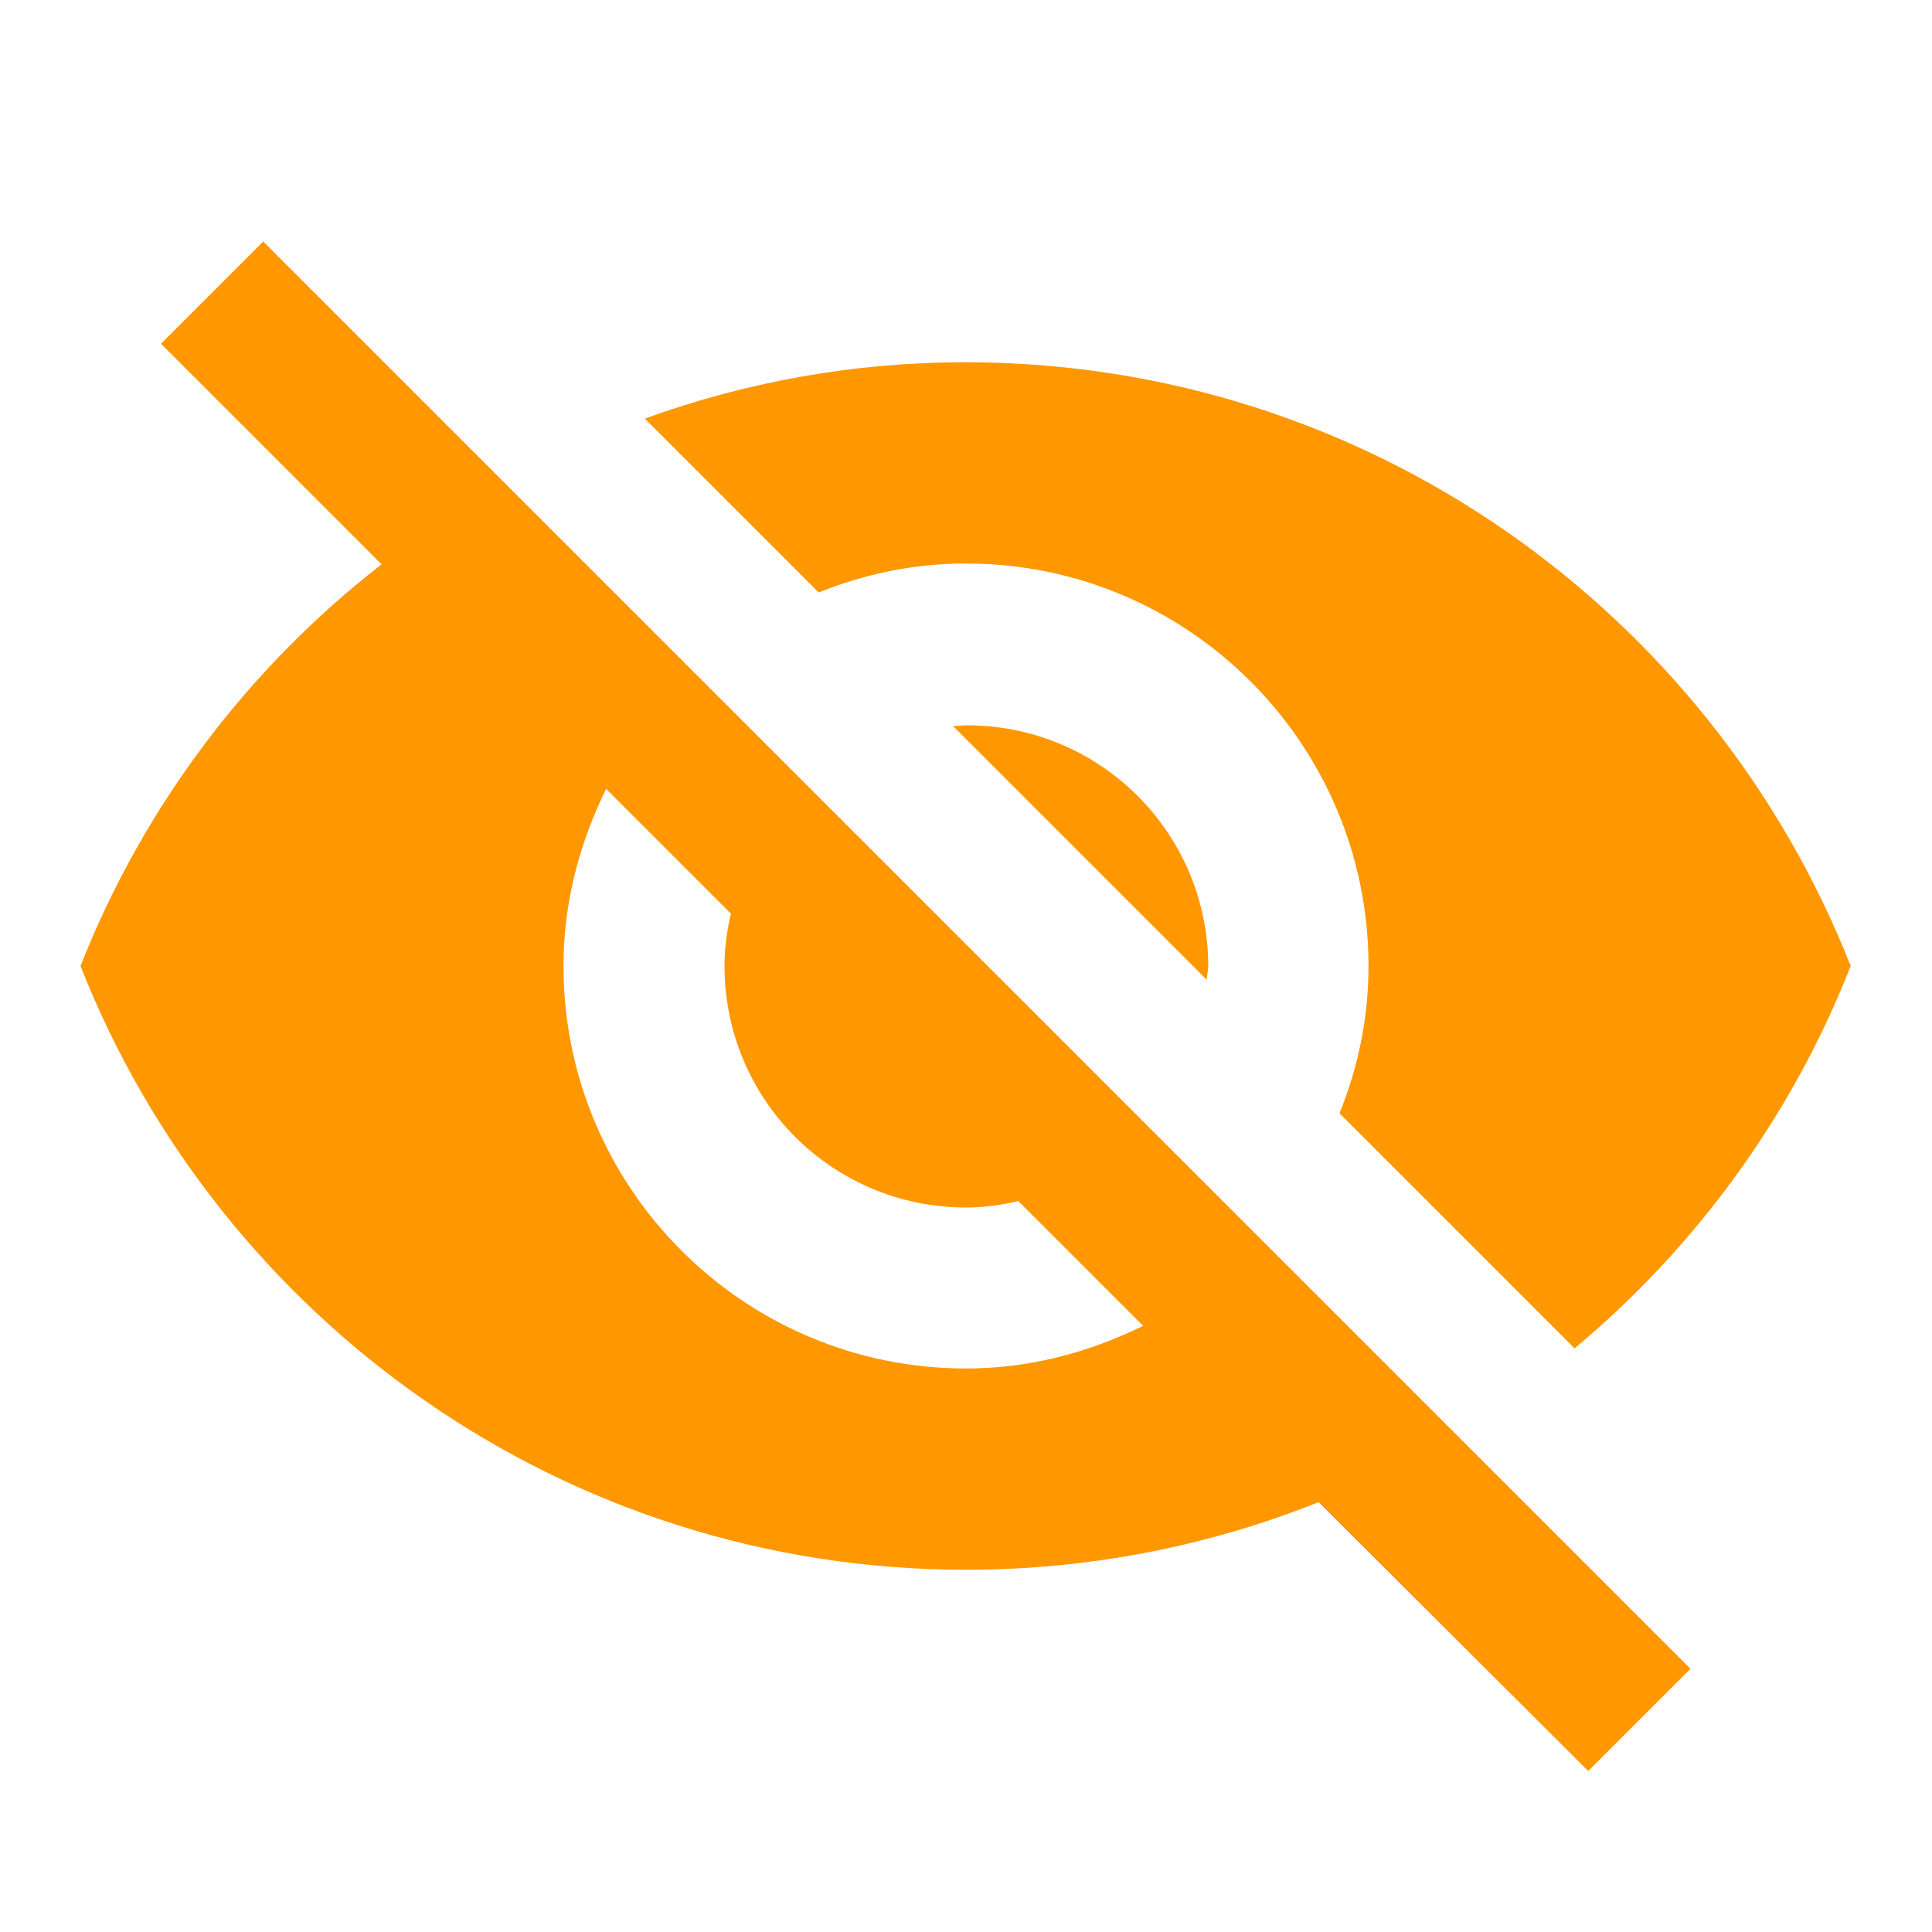 <?xml version="1.0" encoding="UTF-8"?>
<!DOCTYPE svg PUBLIC "-//W3C//DTD SVG 1.1//EN" "http://www.w3.org/Graphics/SVG/1.1/DTD/svg11.dtd">
<svg version="1.1" id="Layer_1" xmlns="http://www.w3.org/2000/svg" xmlns:xlink="http://www.w3.org/1999/xlink" x="0px" y="0px" width="24px" height="24px" viewBox="0 0 24 24" enable-background="new 0 0 24 24" xml:space="preserve">
  <g id="icon">
    <path d="M12,7c2.76,0,5,2.24,5,5,0,0.65,-0.13,1.26,-0.36,1.83l2.92,2.92c1.51,-1.26,2.7,-2.89,3.43,-4.75,-1.73,-4.39,-6,-7.5,-11,-7.5,-1.4,0,-2.74,0.25,-3.98,0.7l2.16,2.16C10.74,7.13,11.35,7,12,7zM2,4.27l2.28,2.28,0.46,0.46C3.08,8.3,1.78,10.02,1,12c1.73,4.39,6,7.5,11,7.5,1.55,0,3.03,-0.3,4.38,-0.84l0.42,0.42L19.73,22,21,20.73,3.27,3,2,4.27zM7.53,9.8l1.55,1.55c-0.05,0.21,-0.08,0.43,-0.08,0.65,0,1.66,1.34,3,3,3,0.22,0,0.44,-0.03,0.65,-0.08l1.55,1.55c-0.67,0.33,-1.41,0.53,-2.2,0.53,-2.76,0,-5,-2.24,-5,-5,0,-0.79,0.2,-1.53,0.53,-2.2zm4.31,-0.78l3.15,3.15,0.02,-0.16c0,-1.66,-1.34,-3,-3,-3l-0.17,0.01z" fill="#FF9800"/>
  </g>
</svg>
